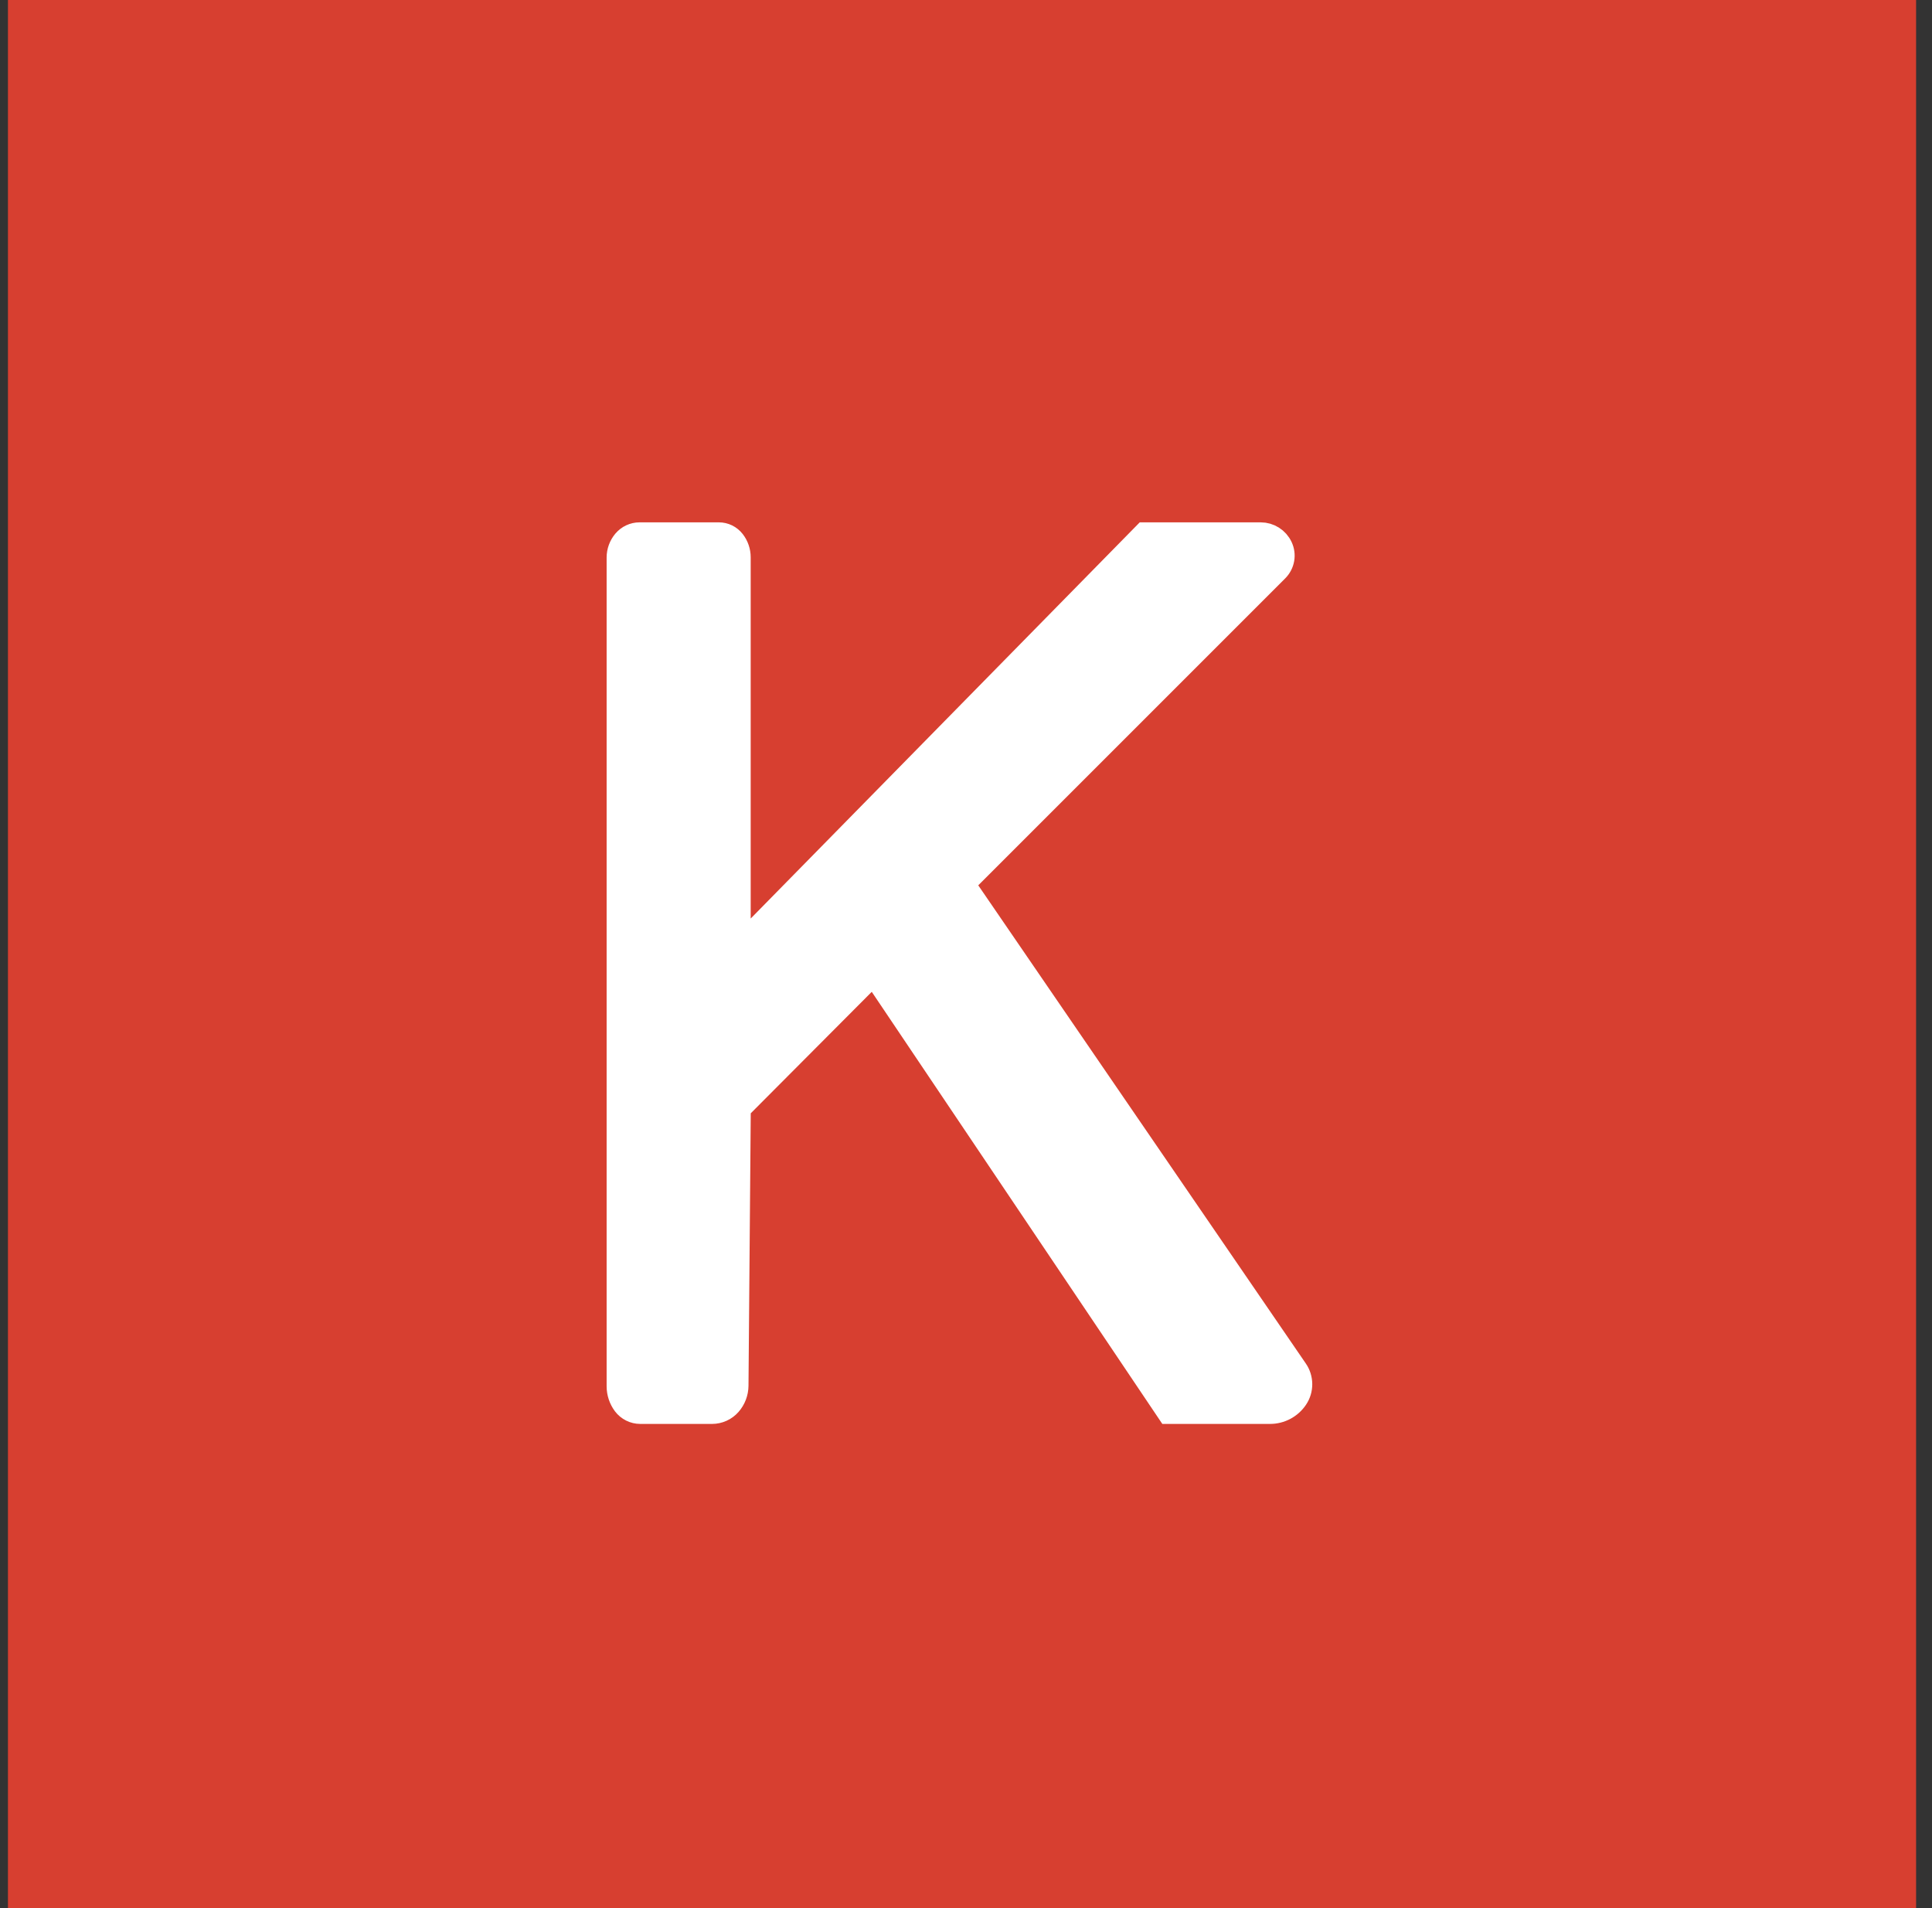 <svg width="81" height="80" viewBox="0 0 81 80" fill="none" xmlns="http://www.w3.org/2000/svg">
<rect x="0" y="0" width="81" height="80" fill="#333333" stroke="none"/>
<g clip-path="url(#clip0_169_1923)">
<path fill-rule="evenodd" clip-rule="evenodd" d="M0.333 0H80.333V80H0.333V0Z" fill="#D73F30"/>
<path fill-rule="evenodd" clip-rule="evenodd" d="M25.933 58.125V23.376C25.933 23.128 26.021 22.886 26.181 22.696C26.259 22.604 26.355 22.529 26.465 22.478C26.574 22.427 26.693 22.4 26.813 22.4H30.138C30.255 22.4 30.37 22.427 30.475 22.478C30.579 22.529 30.671 22.604 30.743 22.696C30.893 22.888 30.973 23.123 30.973 23.366V39.734L47.994 22.4H52.853C53.215 22.4 53.545 22.608 53.698 22.936C53.772 23.093 53.796 23.269 53.766 23.441C53.736 23.612 53.654 23.77 53.532 23.893L40.367 37.059L54.335 57.45C54.453 57.621 54.516 57.824 54.517 58.032C54.518 58.24 54.457 58.443 54.341 58.616C54.221 58.796 54.058 58.943 53.867 59.045C53.676 59.147 53.463 59.2 53.247 59.2H48.997L36.624 40.8L30.977 46.469L30.881 58.097C30.878 58.382 30.774 58.655 30.586 58.869C30.494 58.973 30.382 59.056 30.255 59.113C30.129 59.17 29.992 59.2 29.853 59.2H26.842C26.714 59.2 26.587 59.17 26.473 59.112C26.358 59.055 26.258 58.971 26.181 58.869C26.021 58.654 25.934 58.393 25.933 58.125Z" fill="white" stroke="white"/>
</g>
<defs>
<clipPath id="clip0_169_1923">
<rect width="80" height="80" fill="white" transform="translate(0.333)"/>
</clipPath>
</defs>
</svg>
